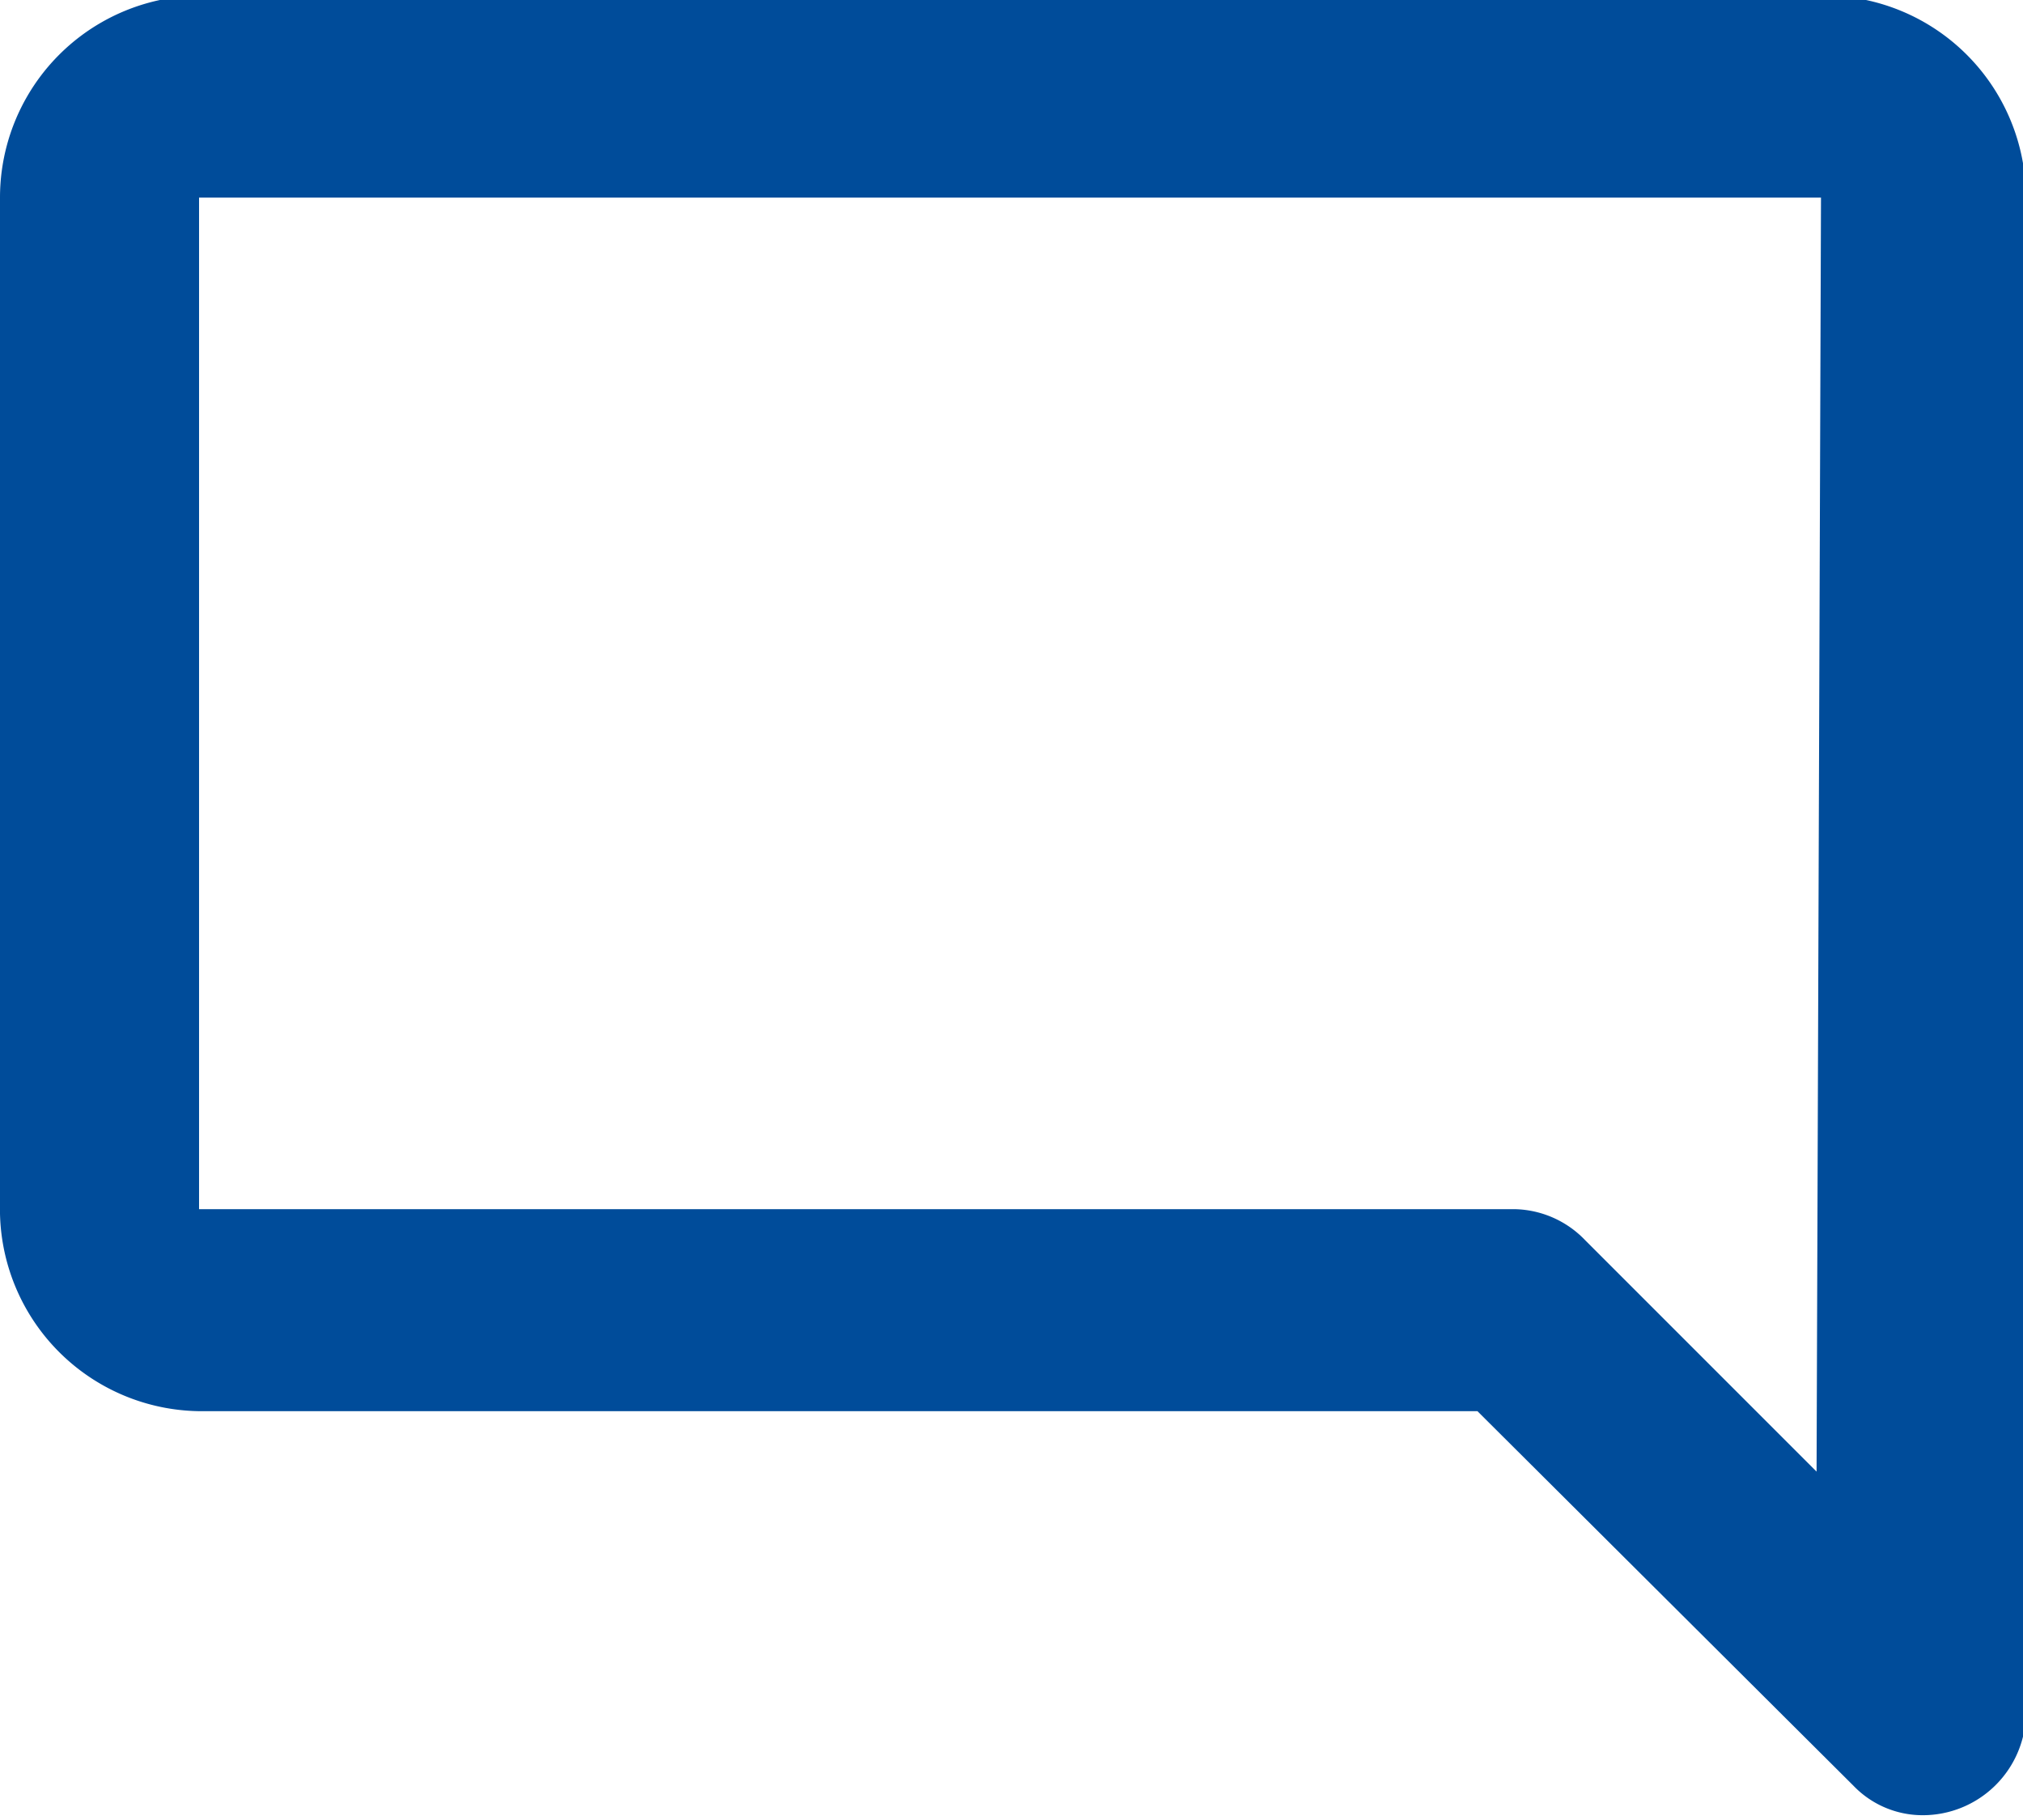 <svg id="Слой_1" data-name="Слой 1" xmlns="http://www.w3.org/2000/svg" viewBox="0 0 13.72 12.34"><defs><style>.cls-1{fill:#004c9a;}</style></defs><path class="cls-1" d="M442.26,417.89V411a1.37,1.37,0,0,1,1.38-1.37h11A1.37,1.37,0,0,1,456,411v10.29a.7.7,0,0,1-.7.68.65.65,0,0,1-.47-.2l-2.55-2.54h-8.63A1.37,1.37,0,0,1,442.26,417.89ZM454.61,411h-11v6.86h8.92a.68.68,0,0,1,.48.21l1.57,1.57Z" transform="translate(-442.26 -409.66)"/></svg>